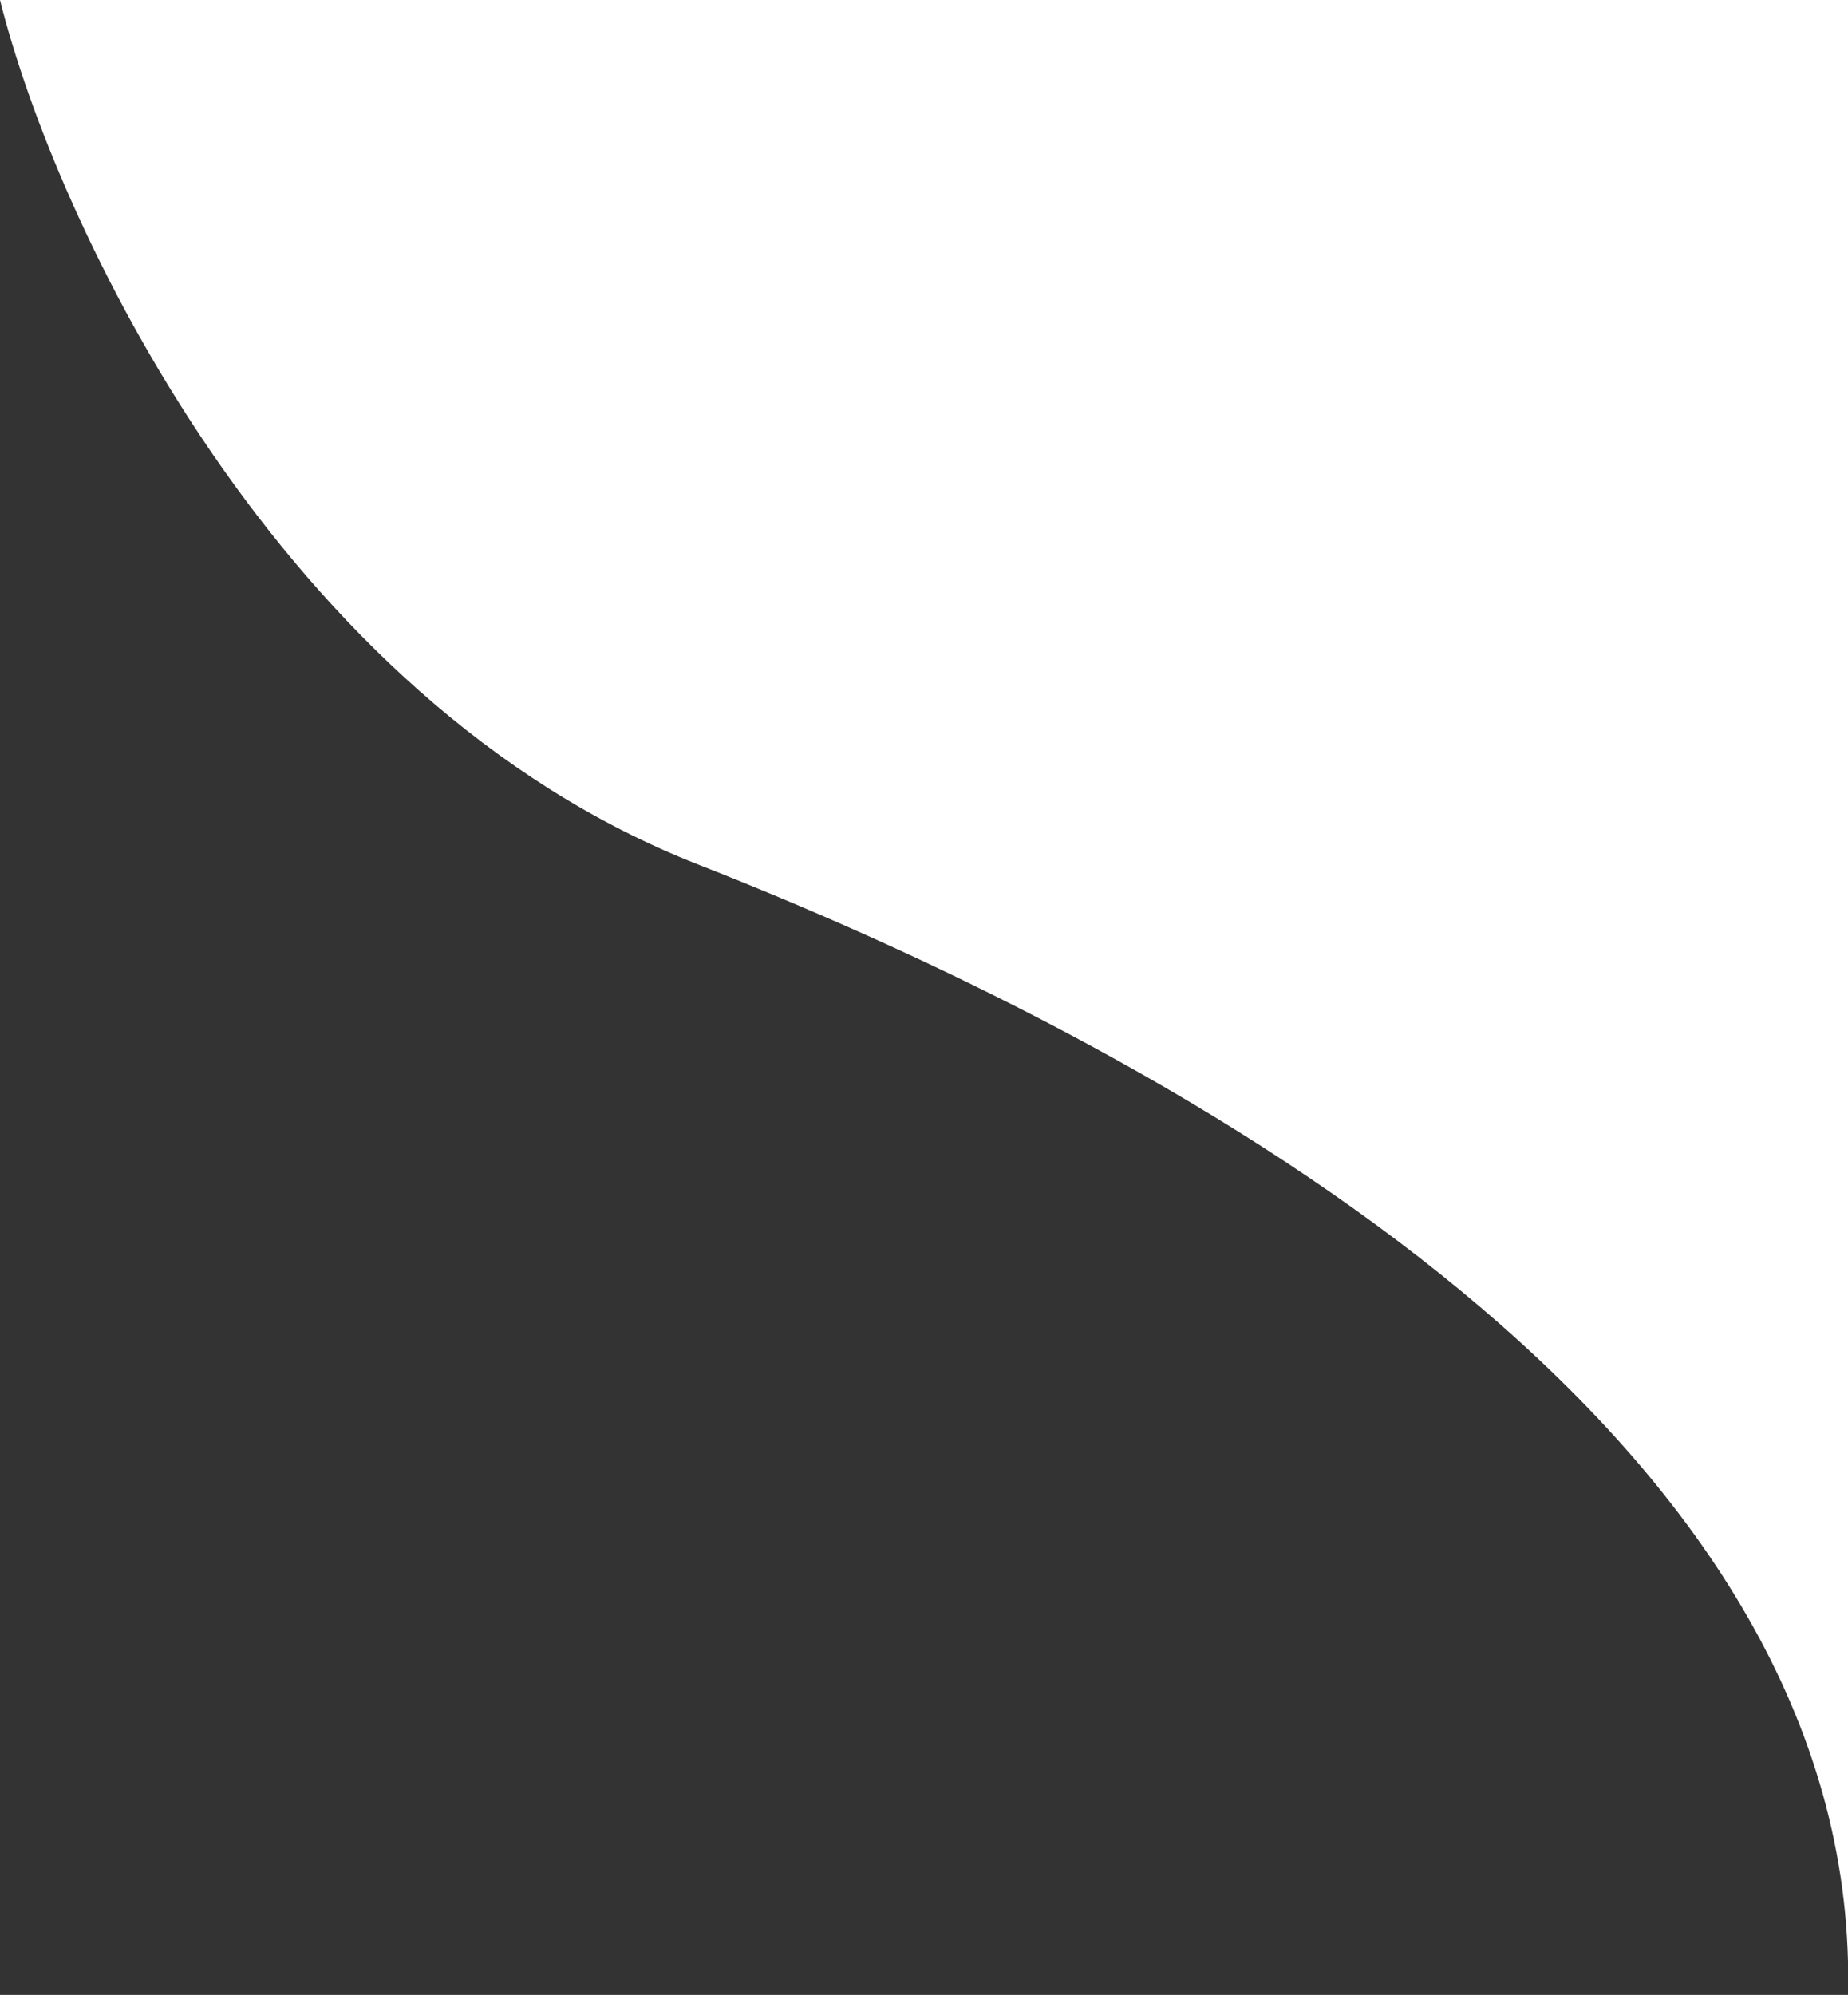 <svg width="139" height="150" viewBox="0 0 139 150" fill="none" xmlns="http://www.w3.org/2000/svg">
<rect x="0" y="0" width="139" height="150" fill="#333333" stroke="none"/>
<path d="M52.5 65C20.9 52.6 4.167 16.667 0 0L139 -0.5V147.485C139.02 148.318 139.021 149.156 139 150V147.485C138.029 107.833 91.187 80.181 52.5 65Z" fill="white"/>
</svg>
